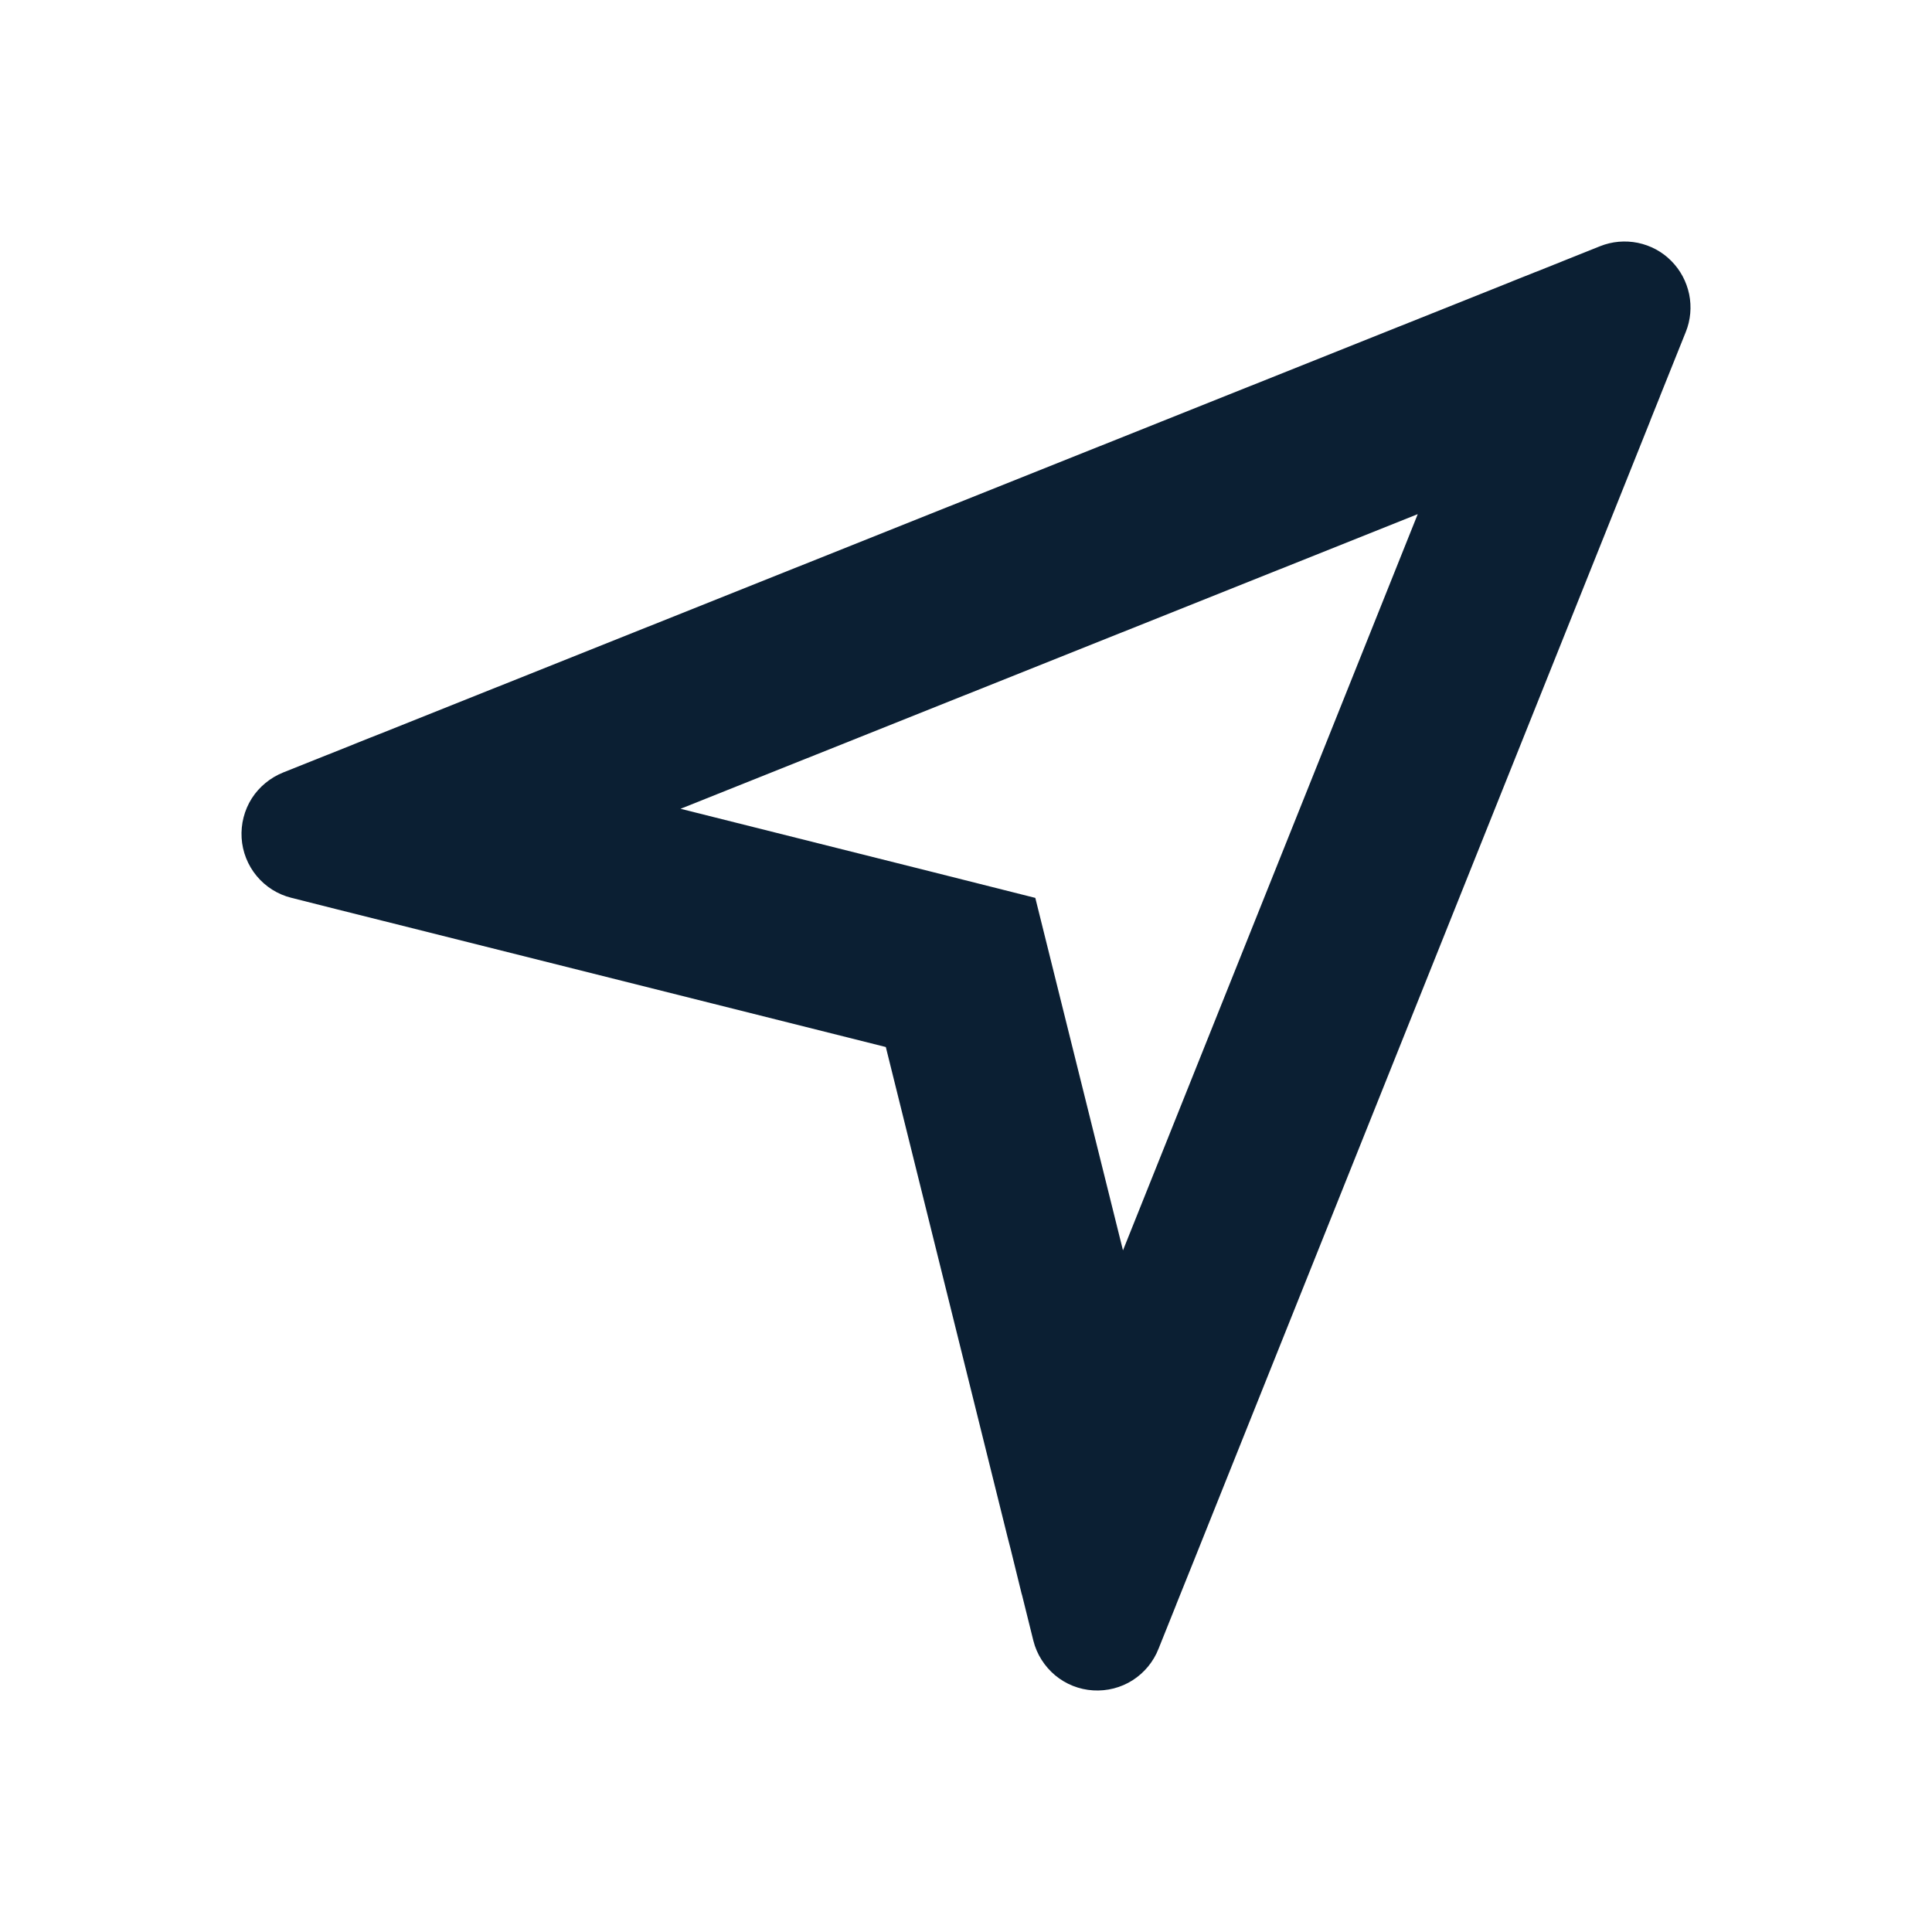 <svg width="16" height="16" viewBox="0 0 16 16" fill="none" xmlns="http://www.w3.org/2000/svg">
<path fill-rule="evenodd" clip-rule="evenodd" d="M9.595 13.653L9.739 13.294L9.741 13.288L9.885 12.93L9.919 12.845L13.665 3.489L13.67 3.475L13.748 3.281L13.748 3.28L13.961 2.749C14.001 2.65 14.01 2.541 13.989 2.437C13.967 2.332 13.916 2.236 13.84 2.16C13.765 2.084 13.669 2.033 13.564 2.011C13.459 1.99 13.351 1.999 13.251 2.039L12.719 2.252L12.718 2.252L12.525 2.329L12.511 2.335L3.153 6.075L3.069 6.108L2.712 6.251L2.709 6.252L2.346 6.397C2.239 6.44 2.147 6.515 2.085 6.612C2.023 6.71 1.994 6.825 2.001 6.94C2.008 7.055 2.052 7.166 2.126 7.255C2.2 7.344 2.3 7.407 2.412 7.435L2.792 7.531L2.8 7.533L3.171 7.626L3.259 7.648L7.336 8.671L8.346 12.737L8.369 12.826L8.461 13.2L8.464 13.209L8.558 13.588C8.586 13.7 8.65 13.8 8.738 13.874C8.827 13.948 8.937 13.992 9.053 13.999C9.168 14.006 9.283 13.977 9.38 13.915C9.477 13.853 9.553 13.761 9.595 13.653ZM9.3 10.355L11.741 4.258L5.636 6.698L7.701 7.216L8.574 7.436L8.791 8.309L9.3 10.355Z" fill="#0B1F33"/>
</svg>

